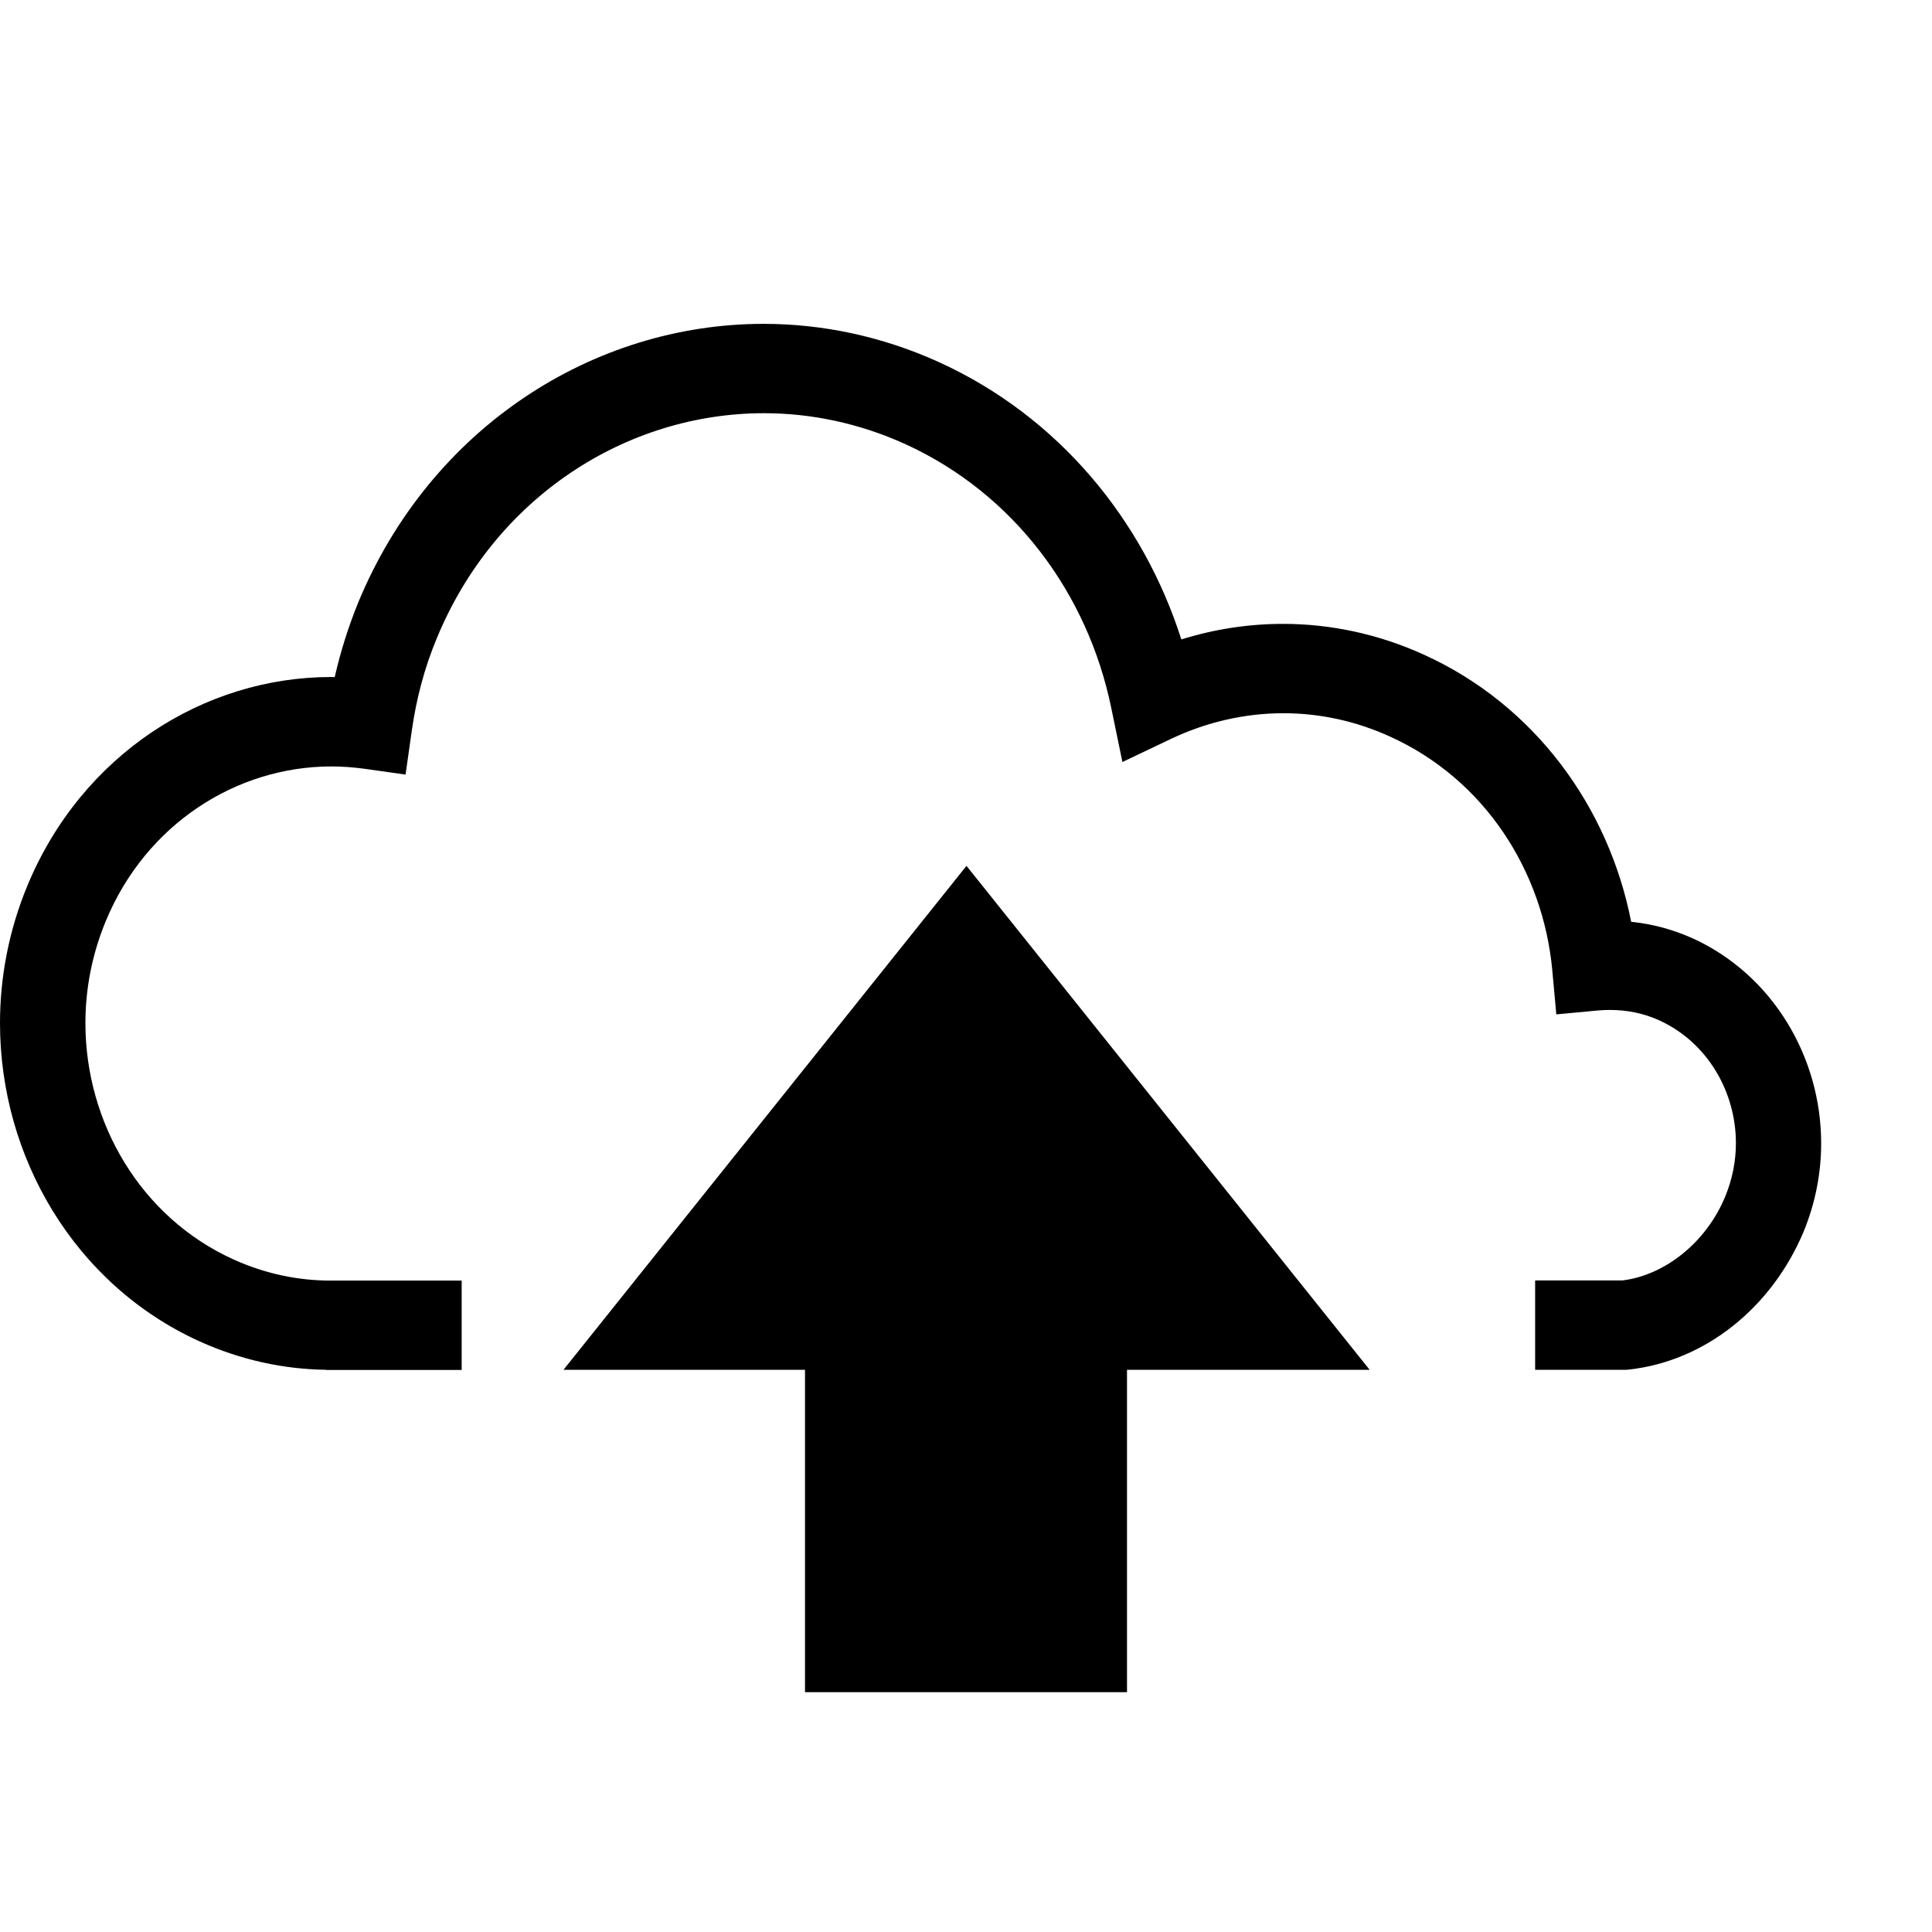 <?xml version="1.0" encoding="utf-8"?>
<!-- Generator: Adobe Illustrator 16.0.0, SVG Export Plug-In . SVG Version: 6.00 Build 0)  -->
<!DOCTYPE svg PUBLIC "-//W3C//DTD SVG 1.1//EN" "http://www.w3.org/Graphics/SVG/1.1/DTD/svg11.dtd">
<svg version="1.1" id="Layer_1" xmlns="http://www.w3.org/2000/svg" xmlns:xlink="http://www.w3.org/1999/xlink" x="0px" y="0px"
	 width="24px" height="24px" viewBox="0 0 24 24" enable-background="new 0 0 24 24" xml:space="preserve">
<polygon points="10,21.021 14,21.021 14,17.016 17.014,17.016 12.006,10.756 7,17.016 10,17.016 "/>
<path d="M21.027,11.656l-0.004-0.001c-0.25-0.113-0.506-0.178-0.76-0.204c-0.279-1.427-1.199-2.695-2.576-3.319
	C17.12,7.874,16.523,7.75,15.939,7.75c-0.432,0-0.855,0.066-1.264,0.193c-0.475-1.487-1.527-2.769-3.012-3.445
	c-0.709-0.322-1.451-0.475-2.178-0.475c-2.119,0-4.137,1.293-5.034,3.459C4.326,7.789,4.229,8.099,4.158,8.411
	C4.144,8.41,4.13,8.41,4.116,8.41C2.528,8.409,1.015,9.377,0.341,11C0.11,11.557,0,12.138,0,12.71c0,1.664,0.927,3.248,2.477,3.952
	c0.512,0.232,1.046,0.347,1.572,0.354l0.002,0.002h1.684v-1.11H4.133c-0.009,0-0.016,0-0.022,0H4.106
	c-0.405,0-0.812-0.085-1.206-0.263c-1.152-0.522-1.838-1.699-1.839-2.934c0-0.424,0.081-0.853,0.253-1.269
	c0.499-1.204,1.621-1.92,2.802-1.921c0.134,0,0.269,0.01,0.404,0.028l0.518,0.073L5.115,9.08c0.056-0.396,0.156-0.781,0.313-1.156
	c0.723-1.748,2.351-2.79,4.061-2.791c0.586,0,1.181,0.123,1.755,0.383c1.36,0.62,2.269,1.864,2.56,3.276l0.139,0.674l0.601-0.286
	c0.437-0.208,0.915-0.32,1.399-0.32c0.442,0,0.893,0.093,1.326,0.291c1.17,0.53,1.899,1.663,2.014,2.902l0.05,0.548l0.524-0.049
	c0.045-0.004,0.092-0.006,0.141-0.006c0.211,0,0.413,0.039,0.609,0.127c0.599,0.271,0.957,0.885,0.957,1.528
	c0,0.221-0.043,0.442-0.131,0.659c-0.238,0.58-0.76,0.984-1.279,1.046H19.07v1.11h1.131l0.027-0.002
	c0.955-0.103,1.78-0.771,2.176-1.711c0.148-0.359,0.22-0.736,0.219-1.104C22.622,13.132,22.023,12.111,21.027,11.656z"/>
</svg>
